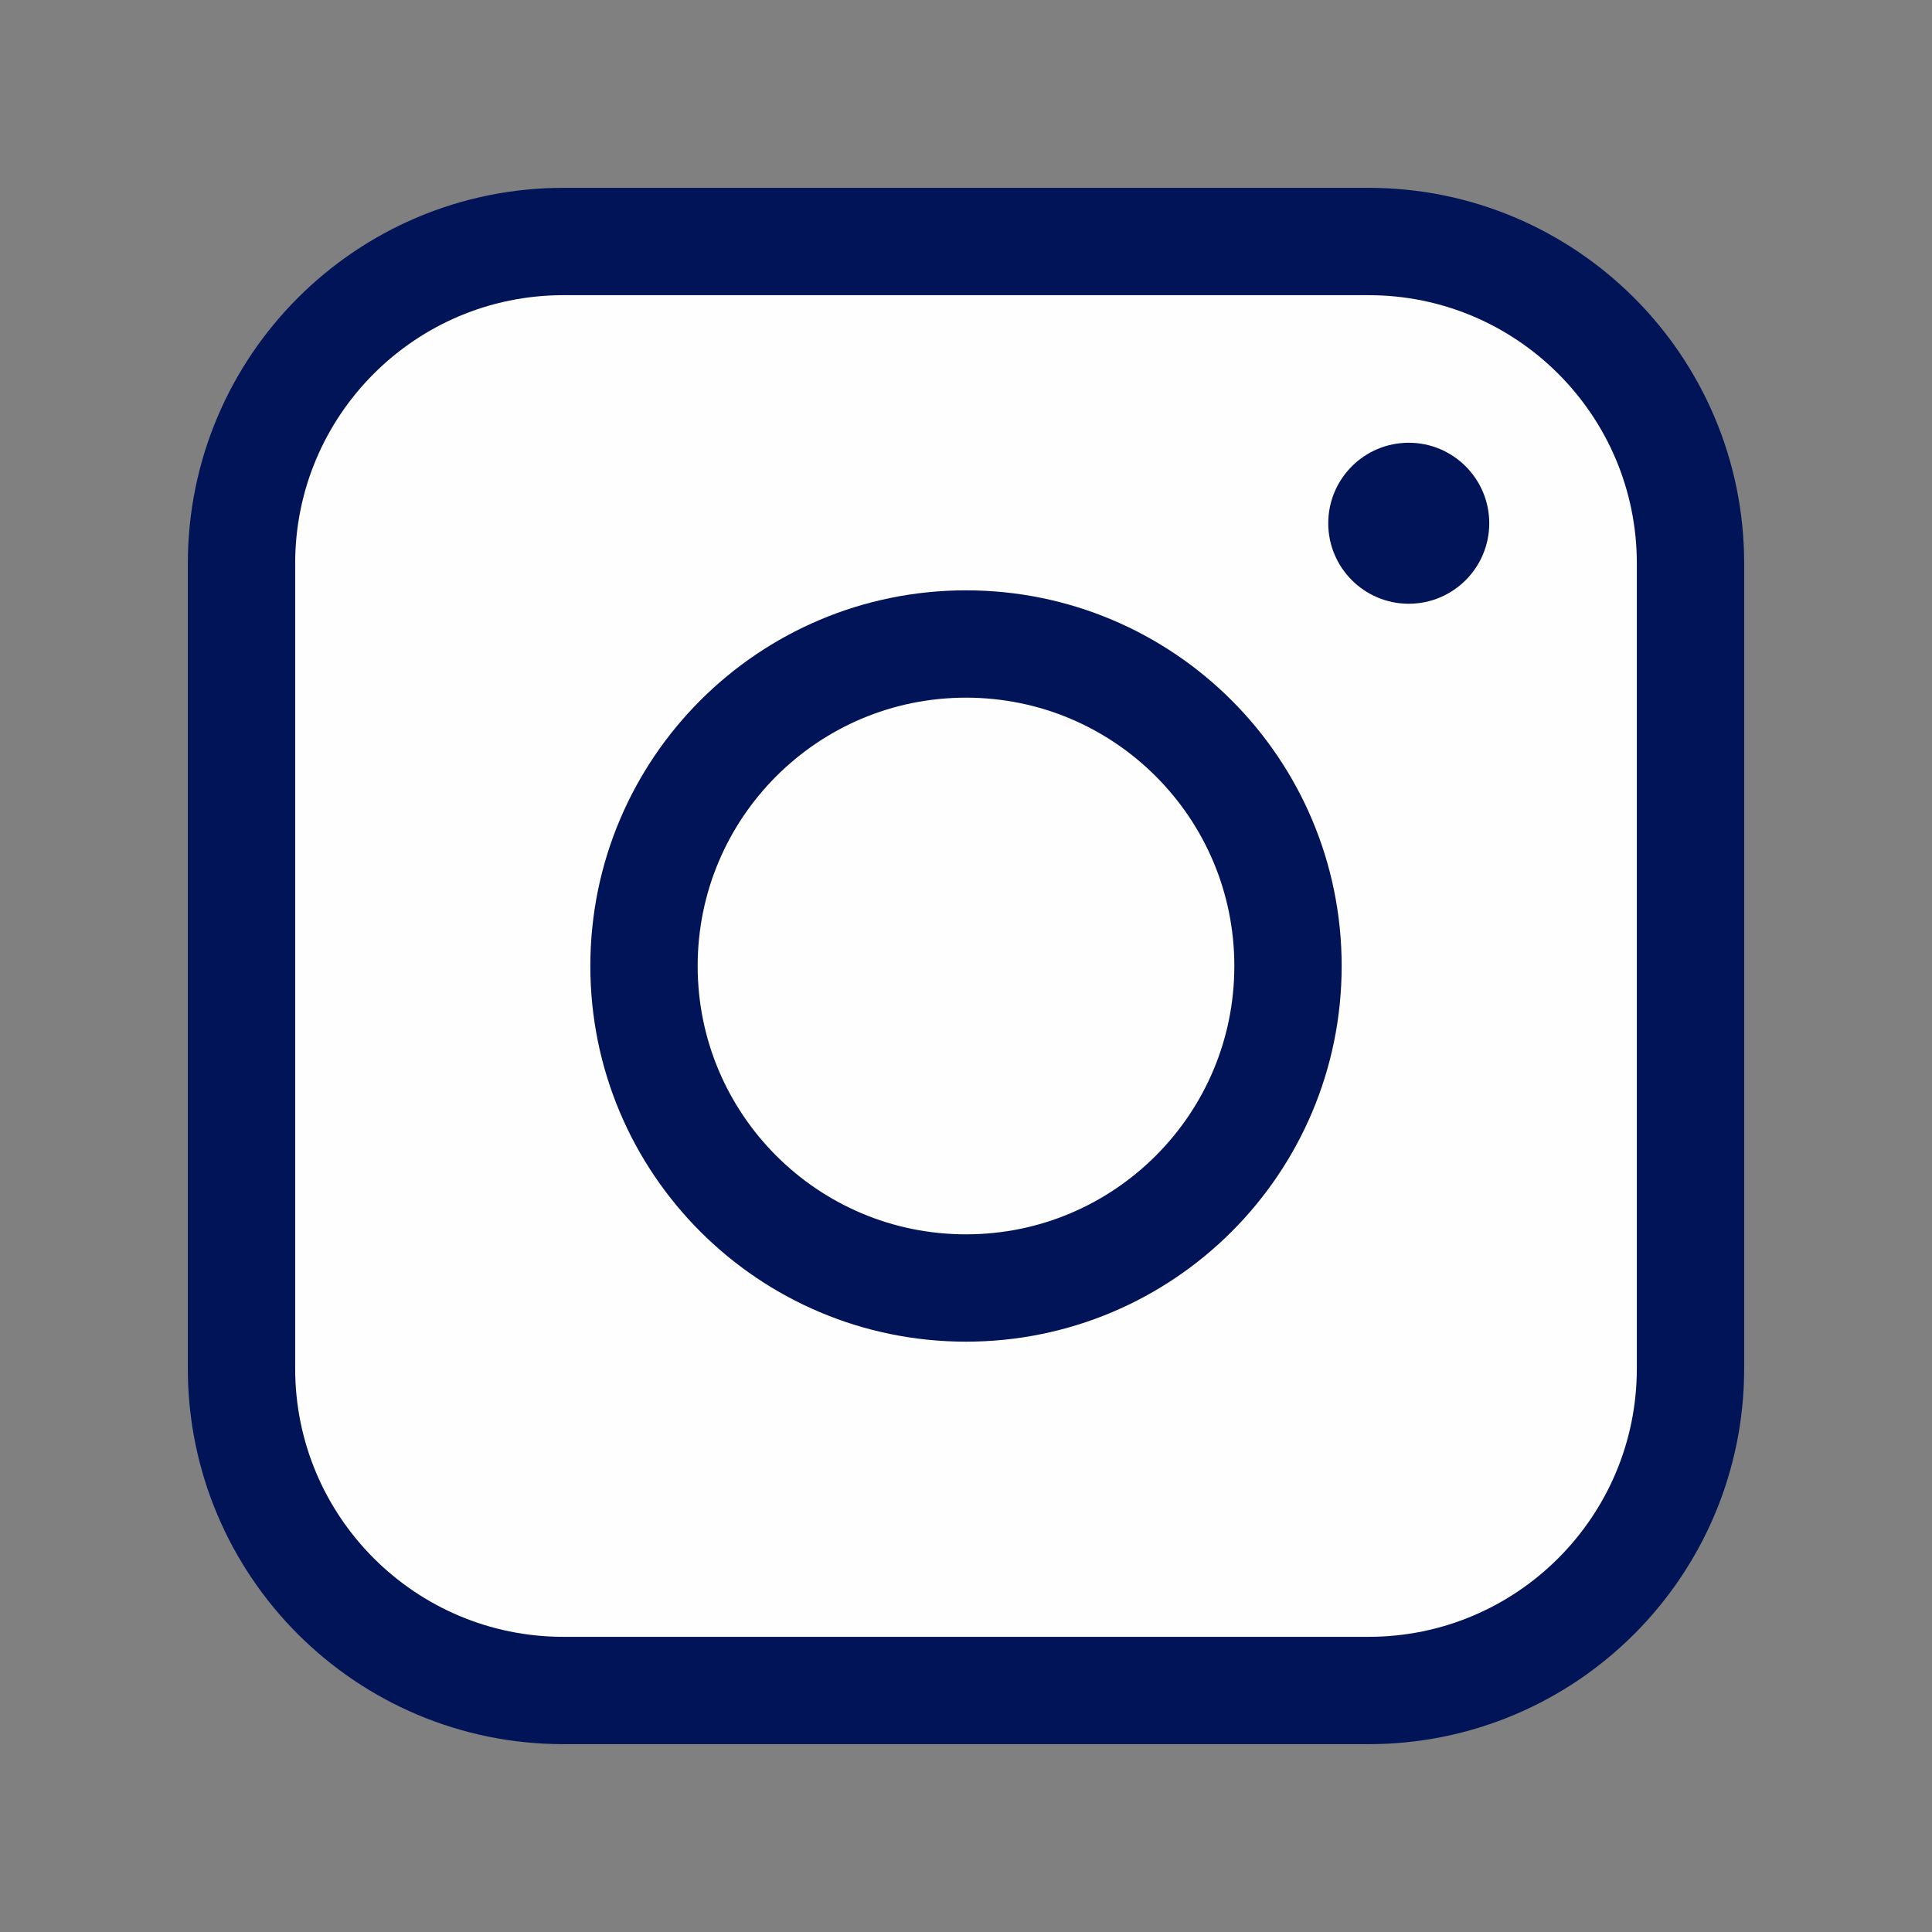 <svg width="36" height="36" viewBox="0 0 36 36" fill="none" xmlns="http://www.w3.org/2000/svg">
<rect x="0" y="0" width="36" height="36" fill="#808080" stroke="none"/>
<path d="M25.5 4.5H10.5C7.186 4.5 4.5 7.186 4.5 10.5V25.5C4.5 28.814 7.186 31.5 10.5 31.5H25.5C28.814 31.5 31.5 28.814 31.5 25.5V10.5C31.5 7.186 28.814 4.5 25.5 4.5Z" fill="#FEFEFE" stroke="#011458" stroke-width="2" stroke-linejoin="round"/>
<path d="M18 24C21.314 24 24 21.314 24 18C24 14.686 21.314 12 18 12C14.686 12 12 14.686 12 18C12 21.314 14.686 24 18 24Z" fill="#FEFEFE" stroke="#011458" stroke-width="2" stroke-linejoin="round"/>
<path d="M26.25 11.25C27.078 11.25 27.75 10.578 27.75 9.75C27.75 8.922 27.078 8.25 26.25 8.25C25.422 8.25 24.75 8.922 24.75 9.75C24.75 10.578 25.422 11.25 26.25 11.25Z" fill="#011458"/>
</svg>
